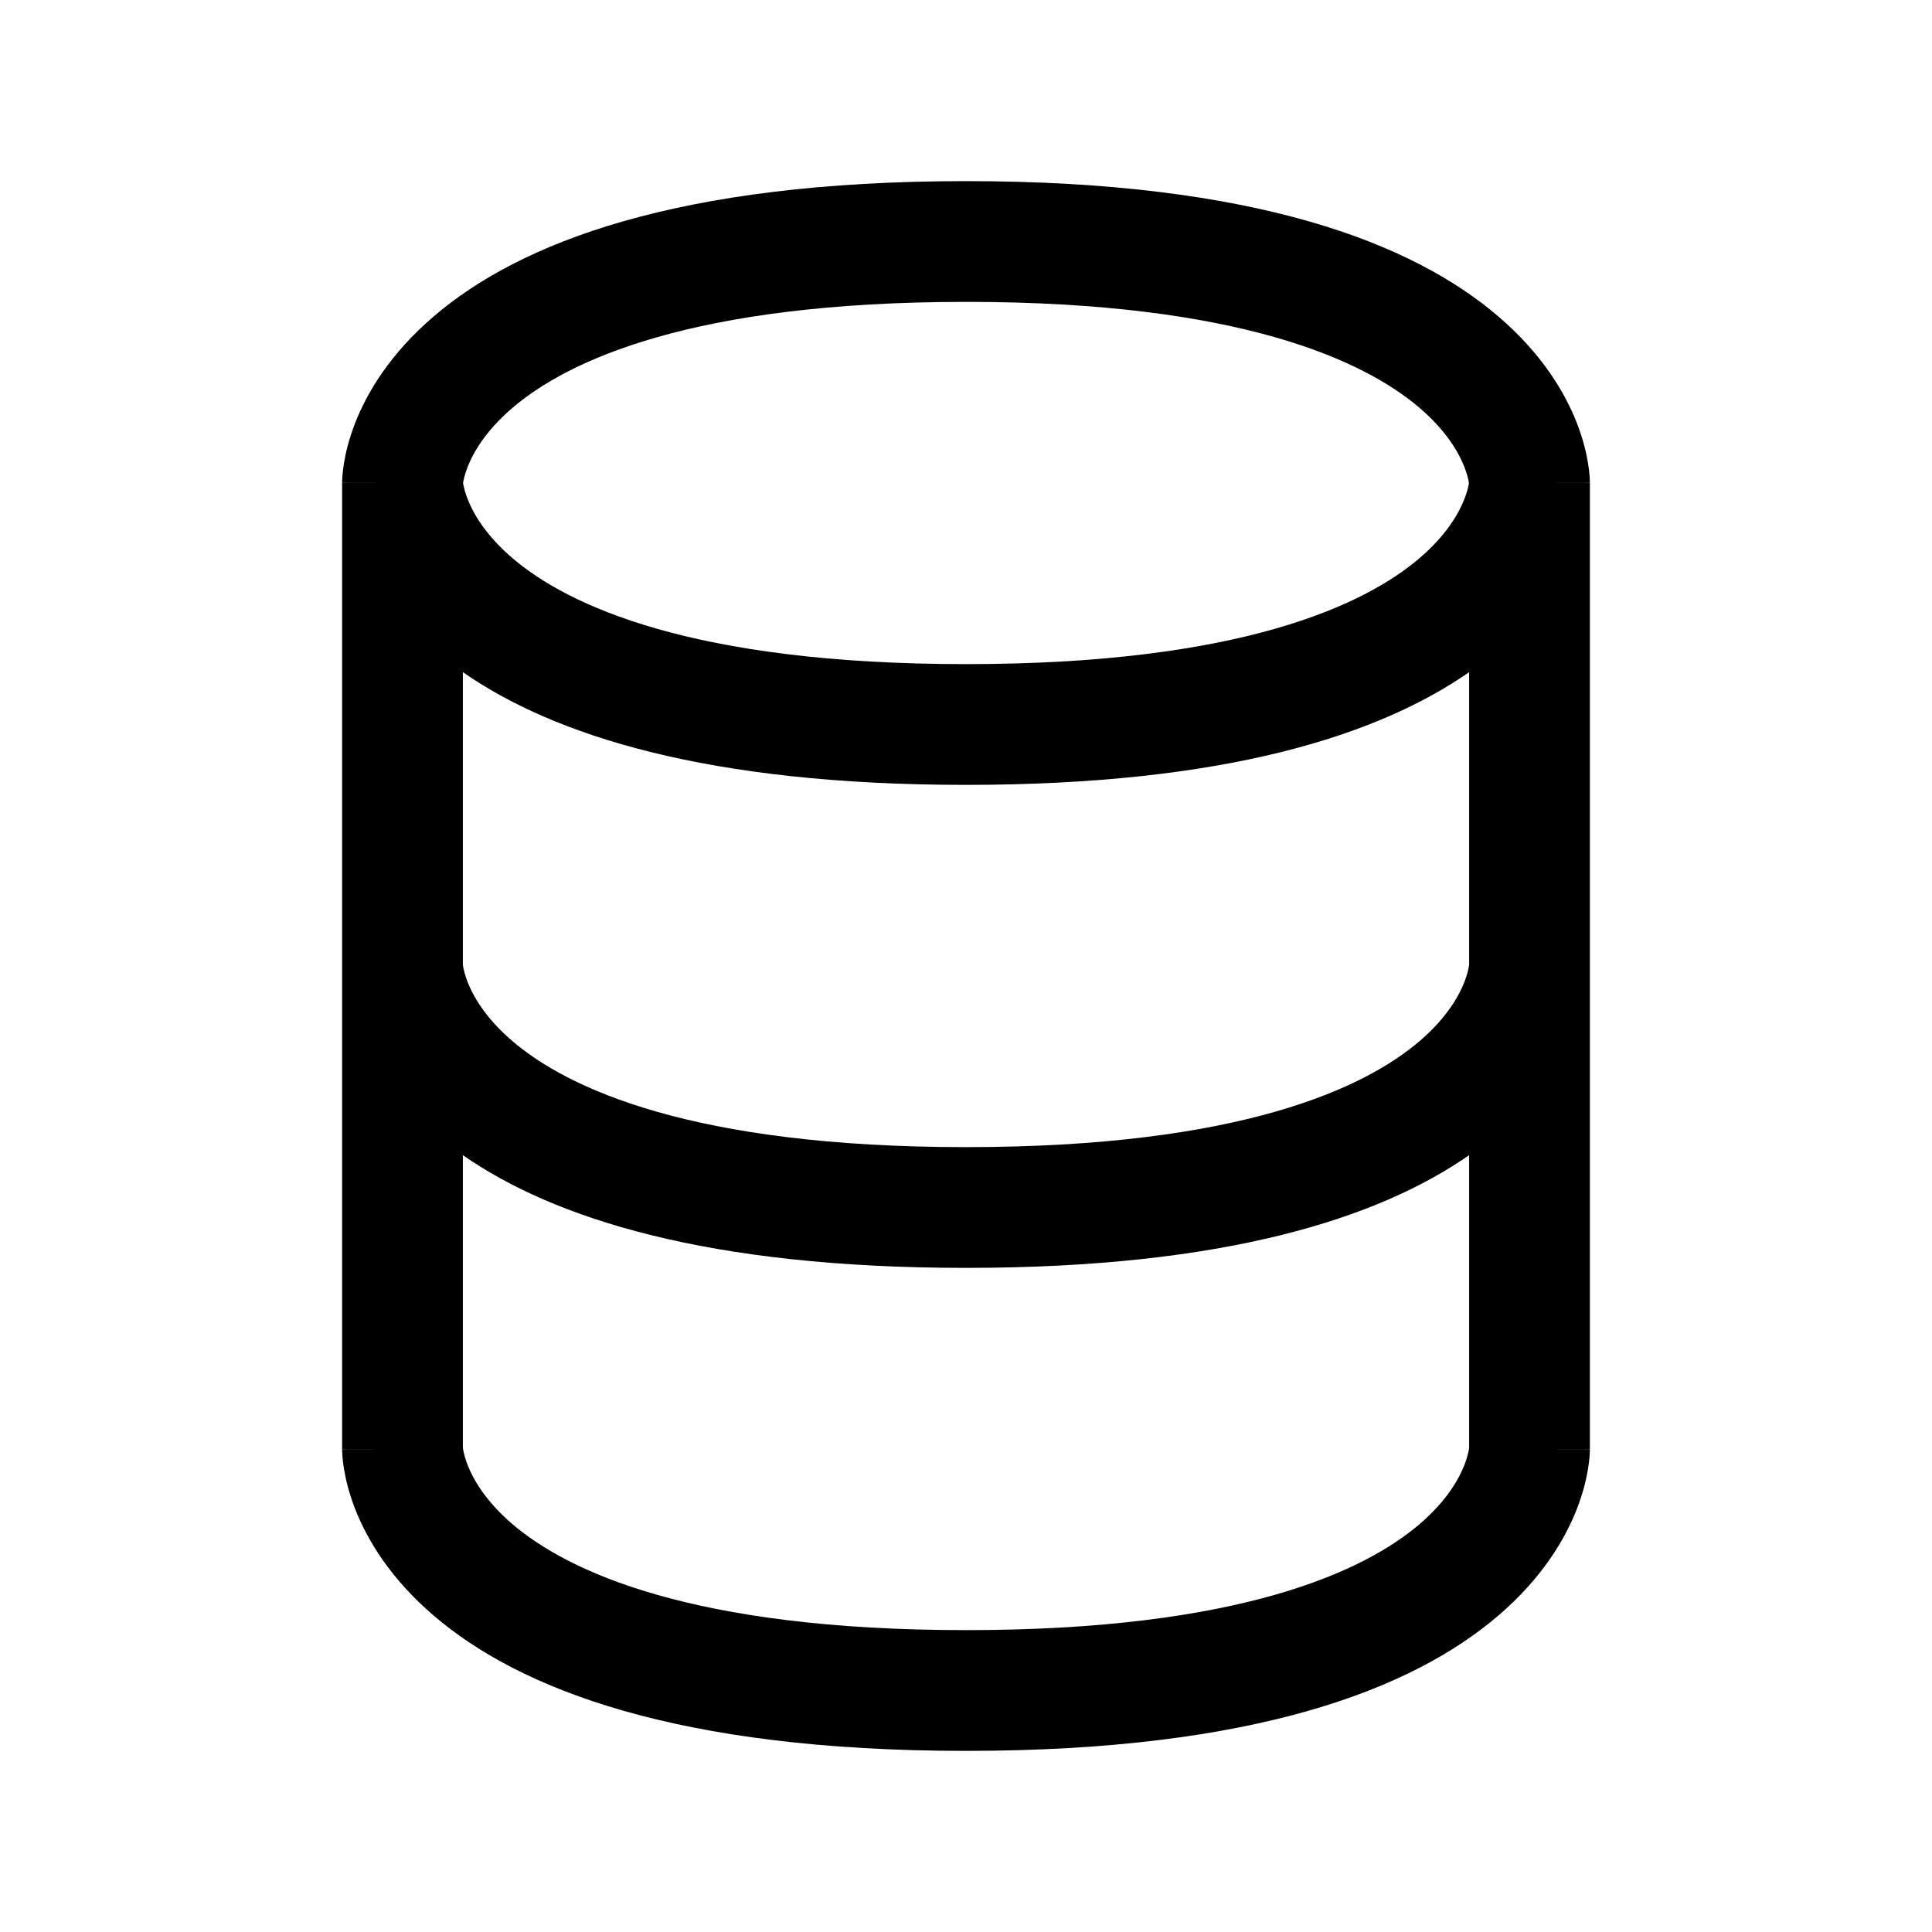 <svg width="24" height="24" viewBox="0 0 24 24" fill="none" xmlns="http://www.w3.org/2000/svg">
<g id="database">
<g clip-path="url(#clip0_232_3844)">
<g id="Weight=Dynamic">
<path id="Vector (Stroke)" fill-rule="evenodd" clip-rule="evenodd" d="M5.387 3.931C6.453 3.017 8.41 2.25 12 2.25C15.59 2.25 17.547 3.017 18.613 3.931C19.149 4.39 19.438 4.869 19.59 5.259C19.665 5.453 19.705 5.62 19.726 5.748C19.737 5.812 19.743 5.866 19.746 5.908C19.748 5.929 19.749 5.948 19.749 5.963L19.75 5.984L19.75 5.993L19.75 5.996L19.75 5.998C19.75 5.999 19.75 6 19 6H19.75V18H19C19.75 18 19.75 18.001 19.75 18.002L19.75 18.004L19.75 18.007L19.75 18.016L19.749 18.037C19.749 18.052 19.748 18.071 19.746 18.092C19.743 18.134 19.737 18.188 19.726 18.252C19.705 18.38 19.665 18.547 19.59 18.741C19.438 19.131 19.149 19.61 18.613 20.069C17.547 20.983 15.59 21.75 12 21.75C8.41 21.75 6.453 20.983 5.387 20.069C4.851 19.61 4.562 19.131 4.41 18.741C4.335 18.547 4.295 18.38 4.274 18.252C4.263 18.188 4.257 18.134 4.254 18.092C4.252 18.071 4.251 18.052 4.251 18.037L4.25 18.016L4.25 18.007L4.25 18.004L4.25 18.002C4.25 18.001 4.25 18 5 18H4.25V6H5C4.25 6 4.25 5.999 4.25 5.998L4.25 5.996L4.25 5.993L4.25 5.984L4.251 5.963C4.251 5.948 4.252 5.929 4.254 5.908C4.257 5.866 4.263 5.812 4.274 5.748C4.295 5.62 4.335 5.453 4.41 5.259C4.562 4.869 4.851 4.39 5.387 3.931ZM5.753 6C5.753 5.998 5.753 5.996 5.753 5.994C5.76 5.958 5.774 5.891 5.808 5.803C5.875 5.631 6.024 5.36 6.363 5.069C7.047 4.483 8.59 3.75 12 3.75C15.41 3.75 16.953 4.483 17.637 5.069C17.976 5.36 18.125 5.631 18.192 5.803C18.226 5.891 18.241 5.958 18.247 5.994C18.247 5.996 18.247 5.998 18.247 6C18.247 6.002 18.247 6.004 18.247 6.006C18.241 6.042 18.226 6.109 18.192 6.197C18.125 6.369 17.976 6.64 17.637 6.931C16.953 7.517 15.41 8.25 12 8.25C8.59 8.25 7.047 7.517 6.363 6.931C6.024 6.64 5.875 6.369 5.808 6.197C5.774 6.109 5.76 6.042 5.753 6.006C5.753 6.004 5.753 6.002 5.753 6ZM5.75 8.35V11.981C5.751 11.986 5.752 11.994 5.753 12.006C5.76 12.042 5.774 12.109 5.808 12.197C5.875 12.369 6.024 12.64 6.363 12.931C7.047 13.517 8.59 14.25 12 14.25C15.41 14.25 16.953 13.517 17.637 12.931C17.976 12.64 18.125 12.369 18.192 12.197C18.226 12.109 18.241 12.042 18.247 12.006C18.248 11.994 18.249 11.986 18.25 11.981V8.35C17.121 9.135 15.216 9.75 12 9.75C8.784 9.75 6.879 9.135 5.75 8.35ZM18.25 14.35C17.121 15.135 15.216 15.75 12 15.75C8.784 15.75 6.879 15.135 5.75 14.35V17.981C5.751 17.986 5.752 17.994 5.753 18.006C5.76 18.042 5.774 18.109 5.808 18.197C5.875 18.369 6.024 18.64 6.363 18.931C7.047 19.517 8.59 20.25 12 20.25C15.41 20.25 16.953 19.517 17.637 18.931C17.976 18.64 18.125 18.369 18.192 18.197C18.226 18.109 18.241 18.042 18.247 18.006C18.248 17.994 18.249 17.986 18.25 17.981V14.35Z" fill="black"/>
</g>
</g>
</g>
<defs>
<clipPath id="clip0_232_3844">
<rect width="24" height="24" rx="5" fill="white"/>
</clipPath>
</defs>
</svg>
